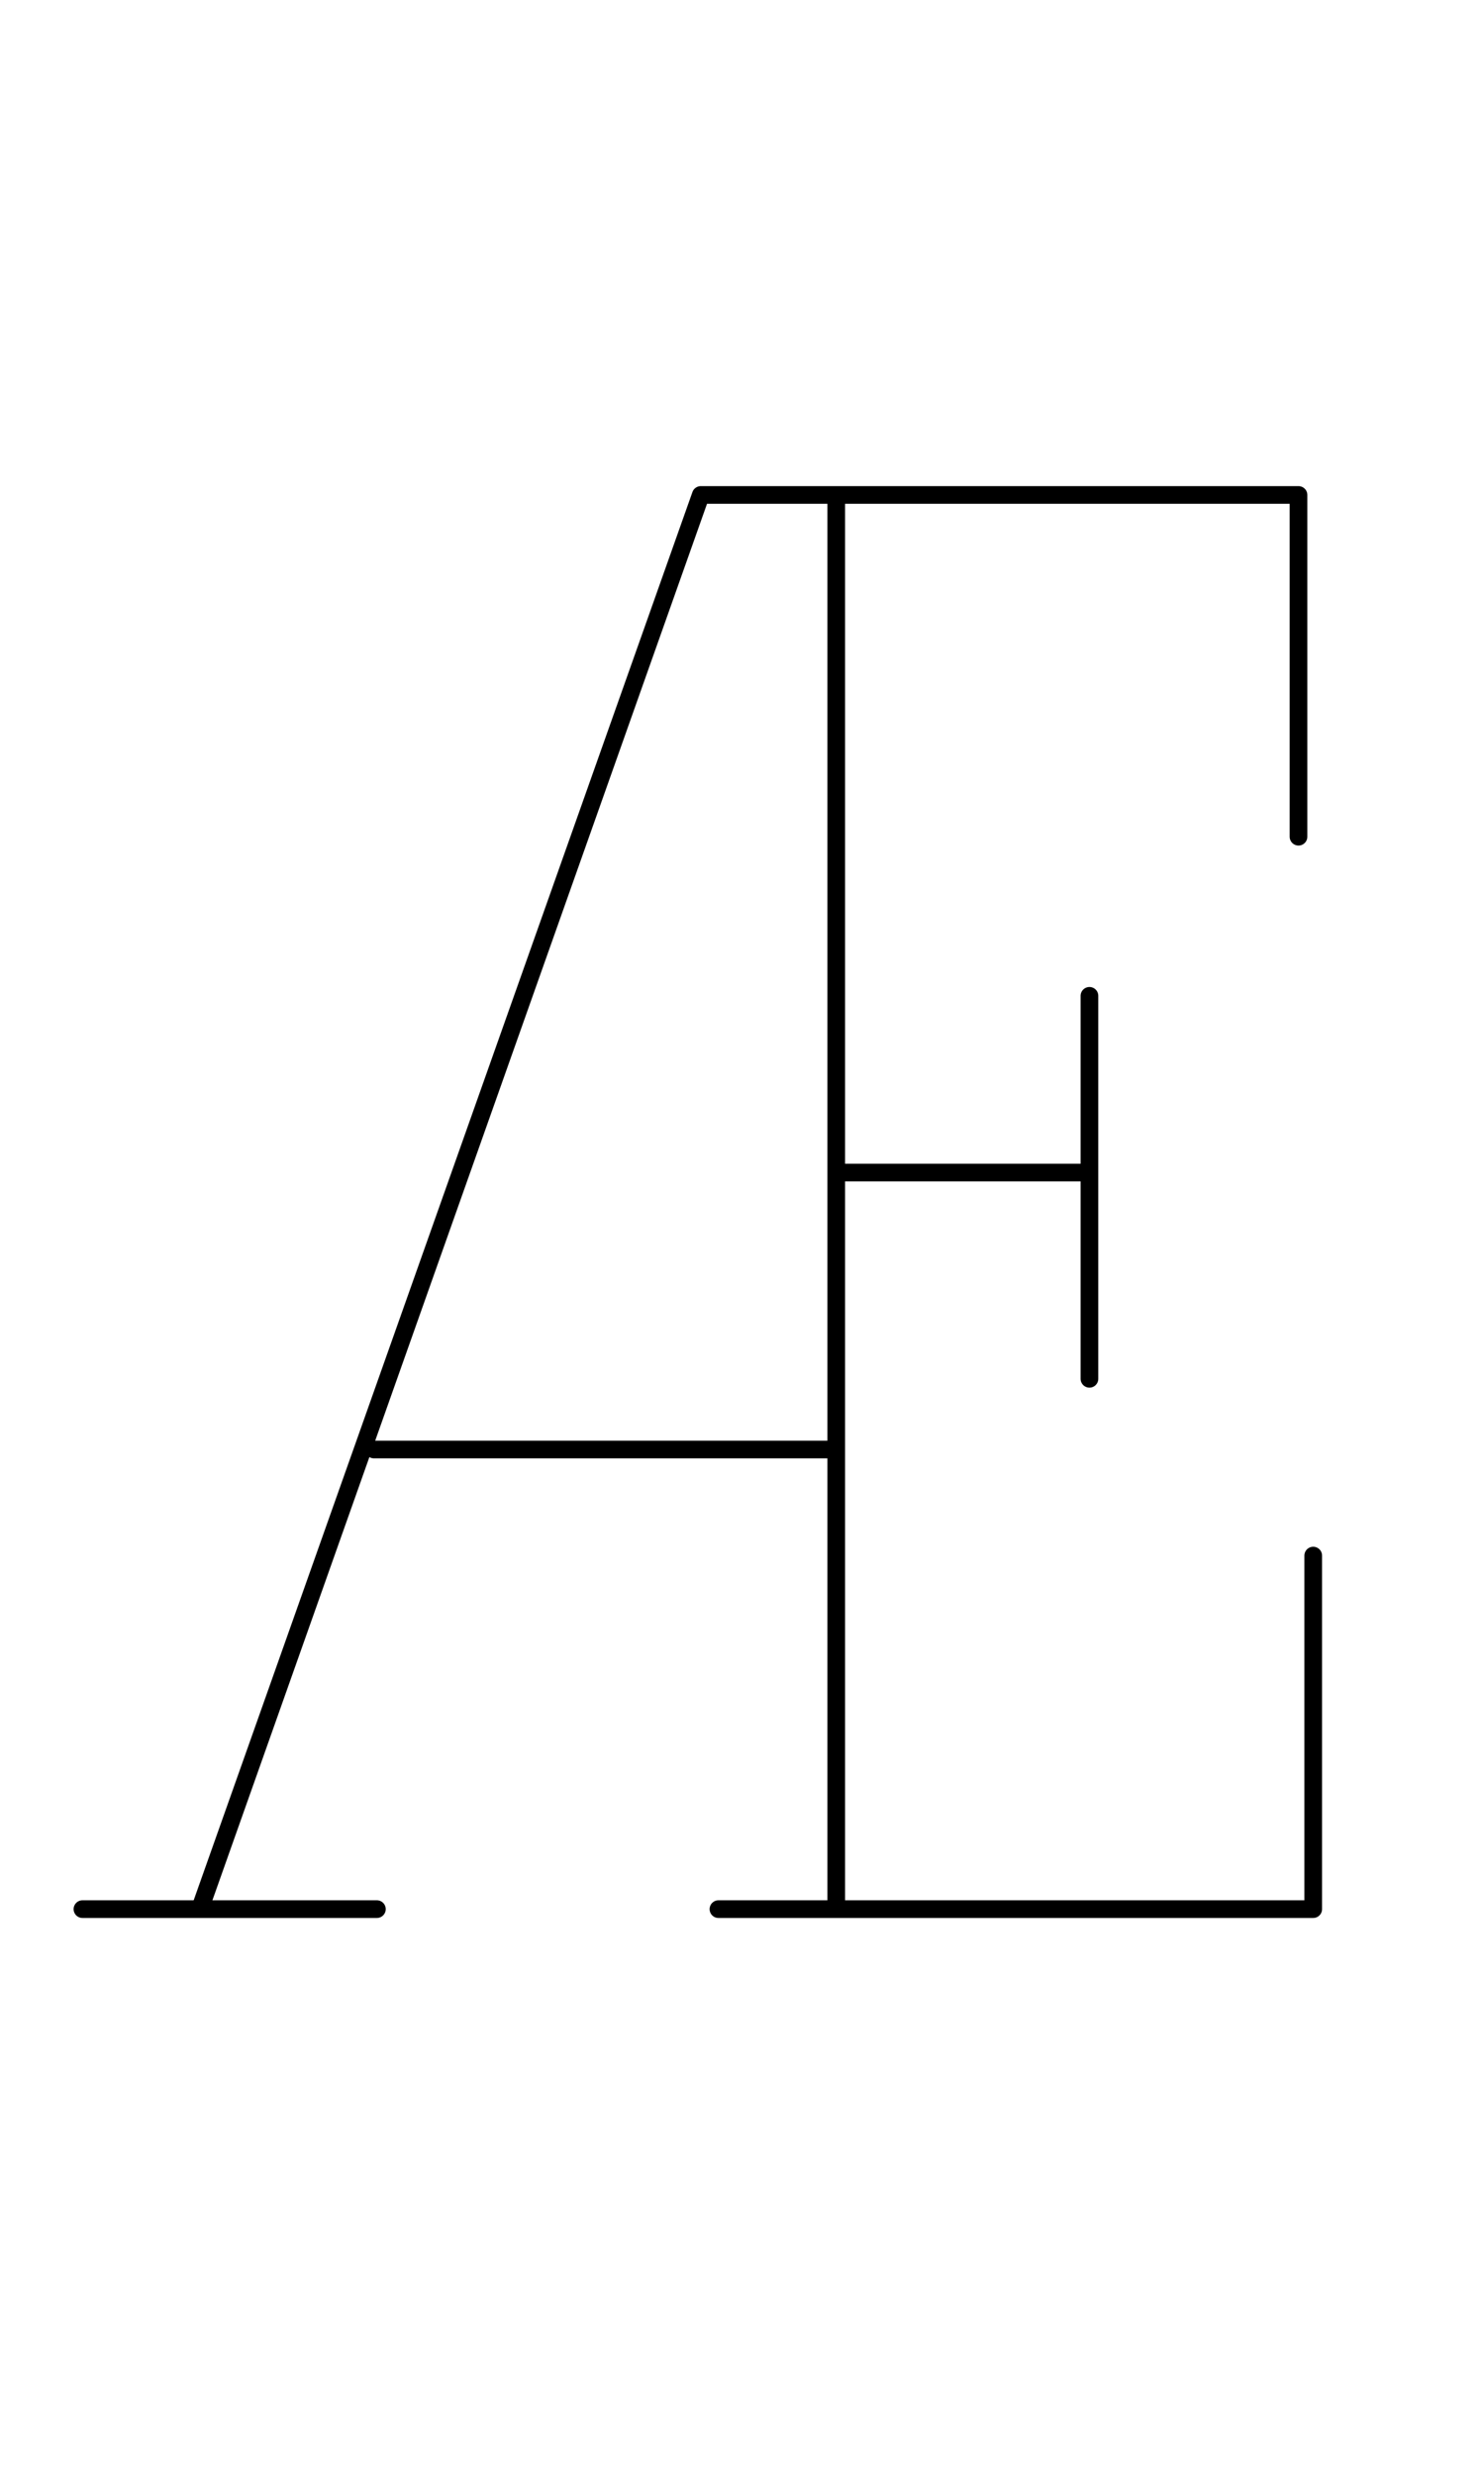 <?xml version="1.0" encoding="UTF-8" standalone="no"?>
<!-- Created with Inkscape (http://www.inkscape.org/) -->
<svg xmlns:inkscape="http://www.inkscape.org/namespaces/inkscape" xmlns:sodipodi="http://sodipodi.sourceforge.net/DTD/sodipodi-0.dtd" xmlns="http://www.w3.org/2000/svg" xmlns:svg="http://www.w3.org/2000/svg" width="1008" height="1680" viewBox="0 0 63 105" version="1.1" id="svg5" xml:space="preserve" inkscape:version="1.2.2 (b0a8486541, 2022-12-01)" sodipodi:docname="u+00c6-latin-capital-letter-ae.svg">
  <sodipodi:namedview id="namedview7" pagecolor="#ffffff" bordercolor="#666666" borderopacity="1.0" inkscape:showpageshadow="2" inkscape:pageopacity="0.0" inkscape:pagecheckerboard="0" inkscape:deskcolor="#d1d1d1" inkscape:document-units="px" showgrid="false" inkscape:zoom="0.25" inkscape:cx="462" inkscape:cy="1172" inkscape:window-width="1908" inkscape:window-height="1017" inkscape:window-x="2256" inkscape:window-y="418" inkscape:window-maximized="1" inkscape:current-layer="layer1" showguides="false" inkscape:lockguides="false">
    <inkscape:grid type="xygrid" id="grid1382" spacingx="0.125" spacingy="0.125" empspacing="12" originx="0" originy="0" units="px" visible="true"/>
    <sodipodi:guide position="0,21" orientation="0,1" id="guide4" inkscape:locked="false" inkscape:label="baseline" inkscape:color="rgb(0,134,229)"/>
    <sodipodi:guide position="0,24" orientation="0,-1" id="guide5" inkscape:locked="false"/>
    <sodipodi:guide position="0,27" orientation="0,-1" id="guide6" inkscape:locked="false"/>
    <sodipodi:guide position="0,87" orientation="0,1" id="guide7" inkscape:locked="false" inkscape:label="capheight" inkscape:color="rgb(0,134,229)"/>
    <sodipodi:guide position="0,84" orientation="0,-1" id="guide8" inkscape:locked="false"/>
    <sodipodi:guide position="0,81" orientation="0,-1" id="guide9" inkscape:locked="false"/>
    <sodipodi:guide position="0,68.25" orientation="0,1" id="guide10" inkscape:locked="false" inkscape:label="exheight" inkscape:color="rgb(0,134,229)"/>
    <sodipodi:guide position="0,65.25" orientation="0,-1" id="guide11" inkscape:locked="false"/>
    <sodipodi:guide position="0,62.25" orientation="0,-1" id="guide12" inkscape:locked="false"/>
    <sodipodi:guide position="0,66.5" orientation="0,1" id="guide13" inkscape:locked="false" inkscape:label="" inkscape:color="rgb(143,240,164)"/>
    <sodipodi:guide position="0,22.75" orientation="0,1" id="guide14" inkscape:locked="false" inkscape:label="" inkscape:color="rgb(143,240,164)"/>
    <sodipodi:guide position="0,85.25" orientation="0,1" id="guide1" inkscape:locked="false" inkscape:label="" inkscape:color="rgb(143,240,164)"/>
    <sodipodi:guide position="0,54" orientation="0,1" id="guide2" inkscape:locked="false" inkscape:label="capcenter" inkscape:color="rgb(0,0,0)"/>
    <sodipodi:guide position="31.5,105" orientation="1,0" id="guide1424" inkscape:locked="false"/>
    <sodipodi:guide position="0,44.625" orientation="0,1" id="guide1428" stroke="#000000" color="#000000" inkscape:locked="false" inkscape:label="excenter/opcenter" inkscape:color="rgb(152,106,68)"/>
    <sodipodi:guide position="0,2.25" orientation="0,1" id="guide586" inkscape:locked="false" inkscape:label="descender" inkscape:color="rgb(0,134,229)"/>
    <sodipodi:guide position="0,5.25" orientation="0,-1" id="guide588" inkscape:locked="false"/>
    <sodipodi:guide position="0,8.25" orientation="0,-1" id="guide590" inkscape:locked="false"/>
    <sodipodi:guide position="0,4" orientation="0,1" id="guide592" inkscape:locked="false" inkscape:label="" inkscape:color="rgb(143,240,164)"/>
    <sodipodi:guide position="0,88.25" orientation="0,1" id="guide706" inkscape:label="" inkscape:locked="false" inkscape:color="rgb(143,240,164)"/>
    <sodipodi:guide position="0,82.25" orientation="0,1" id="guide708" inkscape:label="" inkscape:locked="false" inkscape:color="rgb(143,240,164)"/>
    <sodipodi:guide position="0,69.5" orientation="0,1" id="guide710" inkscape:label="" inkscape:locked="false" inkscape:color="rgb(143,240,164)"/>
    <sodipodi:guide position="0,63.5" orientation="0,1" id="guide712" inkscape:label="" inkscape:locked="false" inkscape:color="rgb(143,240,164)"/>
    <sodipodi:guide position="0,25.75" orientation="0,1" id="guide714" inkscape:label="" inkscape:locked="false" inkscape:color="rgb(143,240,164)"/>
    <sodipodi:guide position="0,19.75" orientation="0,1" id="guide716" inkscape:label="" inkscape:locked="false" inkscape:color="rgb(143,240,164)"/>
    <sodipodi:guide position="0,7" orientation="0,1" id="guide718" inkscape:label="" inkscape:locked="false" inkscape:color="rgb(143,240,164)"/>
    <sodipodi:guide position="0,1" orientation="0,1" id="guide720" inkscape:label="" inkscape:locked="false" inkscape:color="rgb(143,240,164)"/>
  </sodipodi:namedview>
  <defs id="defs2"/>
  <g inkscape:groupmode="layer" id="layer3" inkscape:label="Layer 3" style="display:inline;opacity:0.5;stroke-width:3.6;stroke-dasharray:none" transform="matrix(0.833,0,0,0.833,-157.976,-173.096)"/>
  <g inkscape:groupmode="layer" id="layer2" inkscape:label="Layer 2" style="display:inline;fill:#000000;fill-opacity:1;stroke:#000000;stroke-width:0;stroke-dasharray:none;stroke-opacity:1"/>
  <g inkscape:label="Layer 1" inkscape:groupmode="layer" id="layer1" style="display:inline;stroke:#dddddd;stroke-opacity:1">
    <path style="display:inline;fill:none;stroke:#000000;stroke-width:0.75;stroke-linecap:round;stroke-linejoin:round;stroke-miterlimit:2.613;stroke-dasharray:none;stroke-opacity:1" d="M 3.5,81 H 16" id="path1881" sodipodi:nodetypes="cc"/>
    <path style="display:inline;fill:none;fill-opacity:1;stroke:#000000;stroke-width:0.75;stroke-linecap:round;stroke-linejoin:round;stroke-miterlimit:2.613;stroke-dasharray:none;stroke-opacity:1" d="M 30.5,81 H 55.75 V 66" id="path1939" sodipodi:nodetypes="ccc"/>
    <path style="display:inline;fill:none;fill-opacity:1;stroke:#000000;stroke-width:0.75;stroke-linecap:round;stroke-linejoin:round;stroke-miterlimit:2.613;stroke-dasharray:none;stroke-opacity:1" d="m 35.375,61.5 h -19.5" id="path2043" sodipodi:nodetypes="cc"/>
    <path style="display:inline;fill:none;fill-opacity:1;stroke:#000000;stroke-width:0.75;stroke-linecap:round;stroke-linejoin:round;stroke-miterlimit:2.613;stroke-dasharray:none;stroke-opacity:1" d="M 46.25,42.25 V 58.5" id="path2041" sodipodi:nodetypes="cc"/>
    <path style="display:inline;fill:none;fill-opacity:1;stroke:#000000;stroke-width:0.75;stroke-linecap:round;stroke-linejoin:round;stroke-miterlimit:2.613;stroke-dasharray:none;stroke-opacity:1" d="m 35.625,49.75 h 10.5" id="path2039" sodipodi:nodetypes="cc"/>
    <path style="display:inline;fill:none;fill-opacity:1;stroke:#000000;stroke-width:0.75;stroke-linecap:round;stroke-linejoin:round;stroke-miterlimit:2.613;stroke-dasharray:none;stroke-opacity:1" d="M 35.5,80.875 V 21.125" id="path1941" sodipodi:nodetypes="cc"/>
    <path style="display:inline;fill:none;fill-opacity:1;stroke:#000000;stroke-width:0.75;stroke-linecap:round;stroke-linejoin:round;stroke-miterlimit:2.613;stroke-dasharray:none;stroke-opacity:1" d="M 8.531,80.875 29.75,21 h 25.375 v 14.5" id="path1937" sodipodi:nodetypes="cccc"/>
  </g>
</svg>
